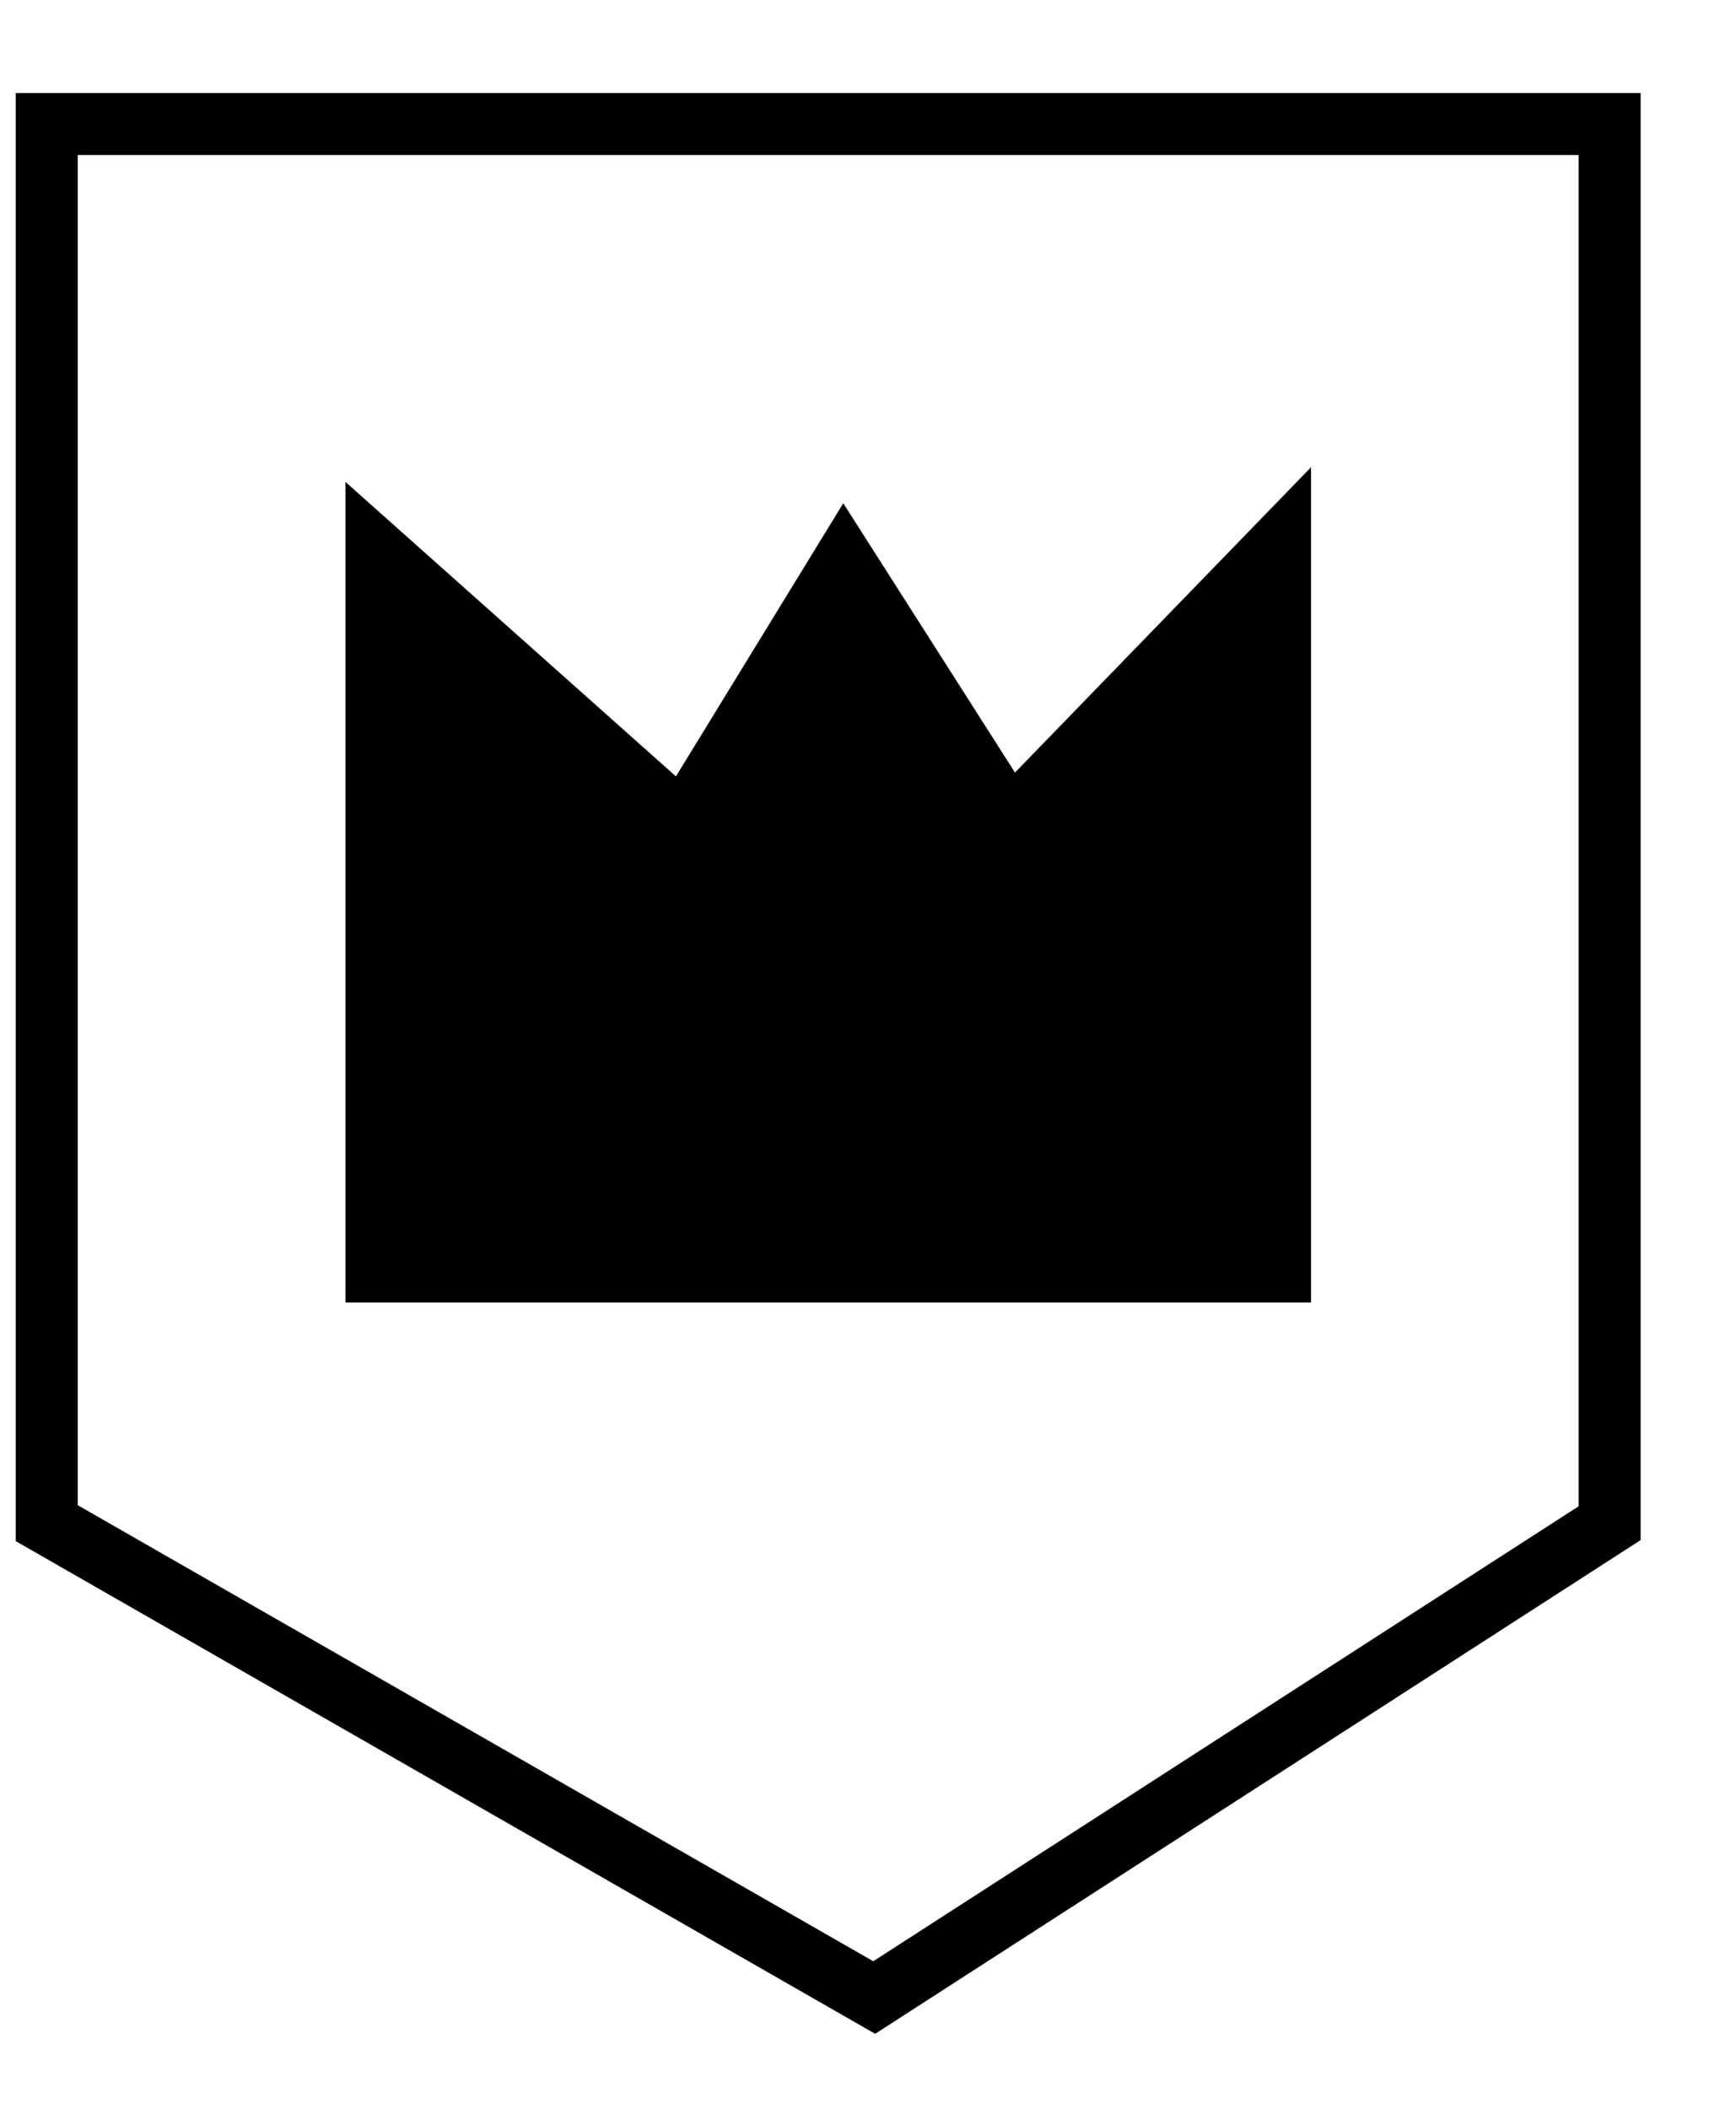 <svg width="14" height="17" viewBox="0 0 14 17" fill="none" xmlns="http://www.w3.org/2000/svg">
<path d="M3.286 10V5L5.565 7.03L6.809 5L8.104 7.03L10.073 5V10H3.286Z" fill="black" stroke="black"/>
<path d="M0.377 1V12.279L7.05 16.103L12.981 12.279V1H0.377Z" stroke="black" stroke-width="0.5"/>
</svg>
